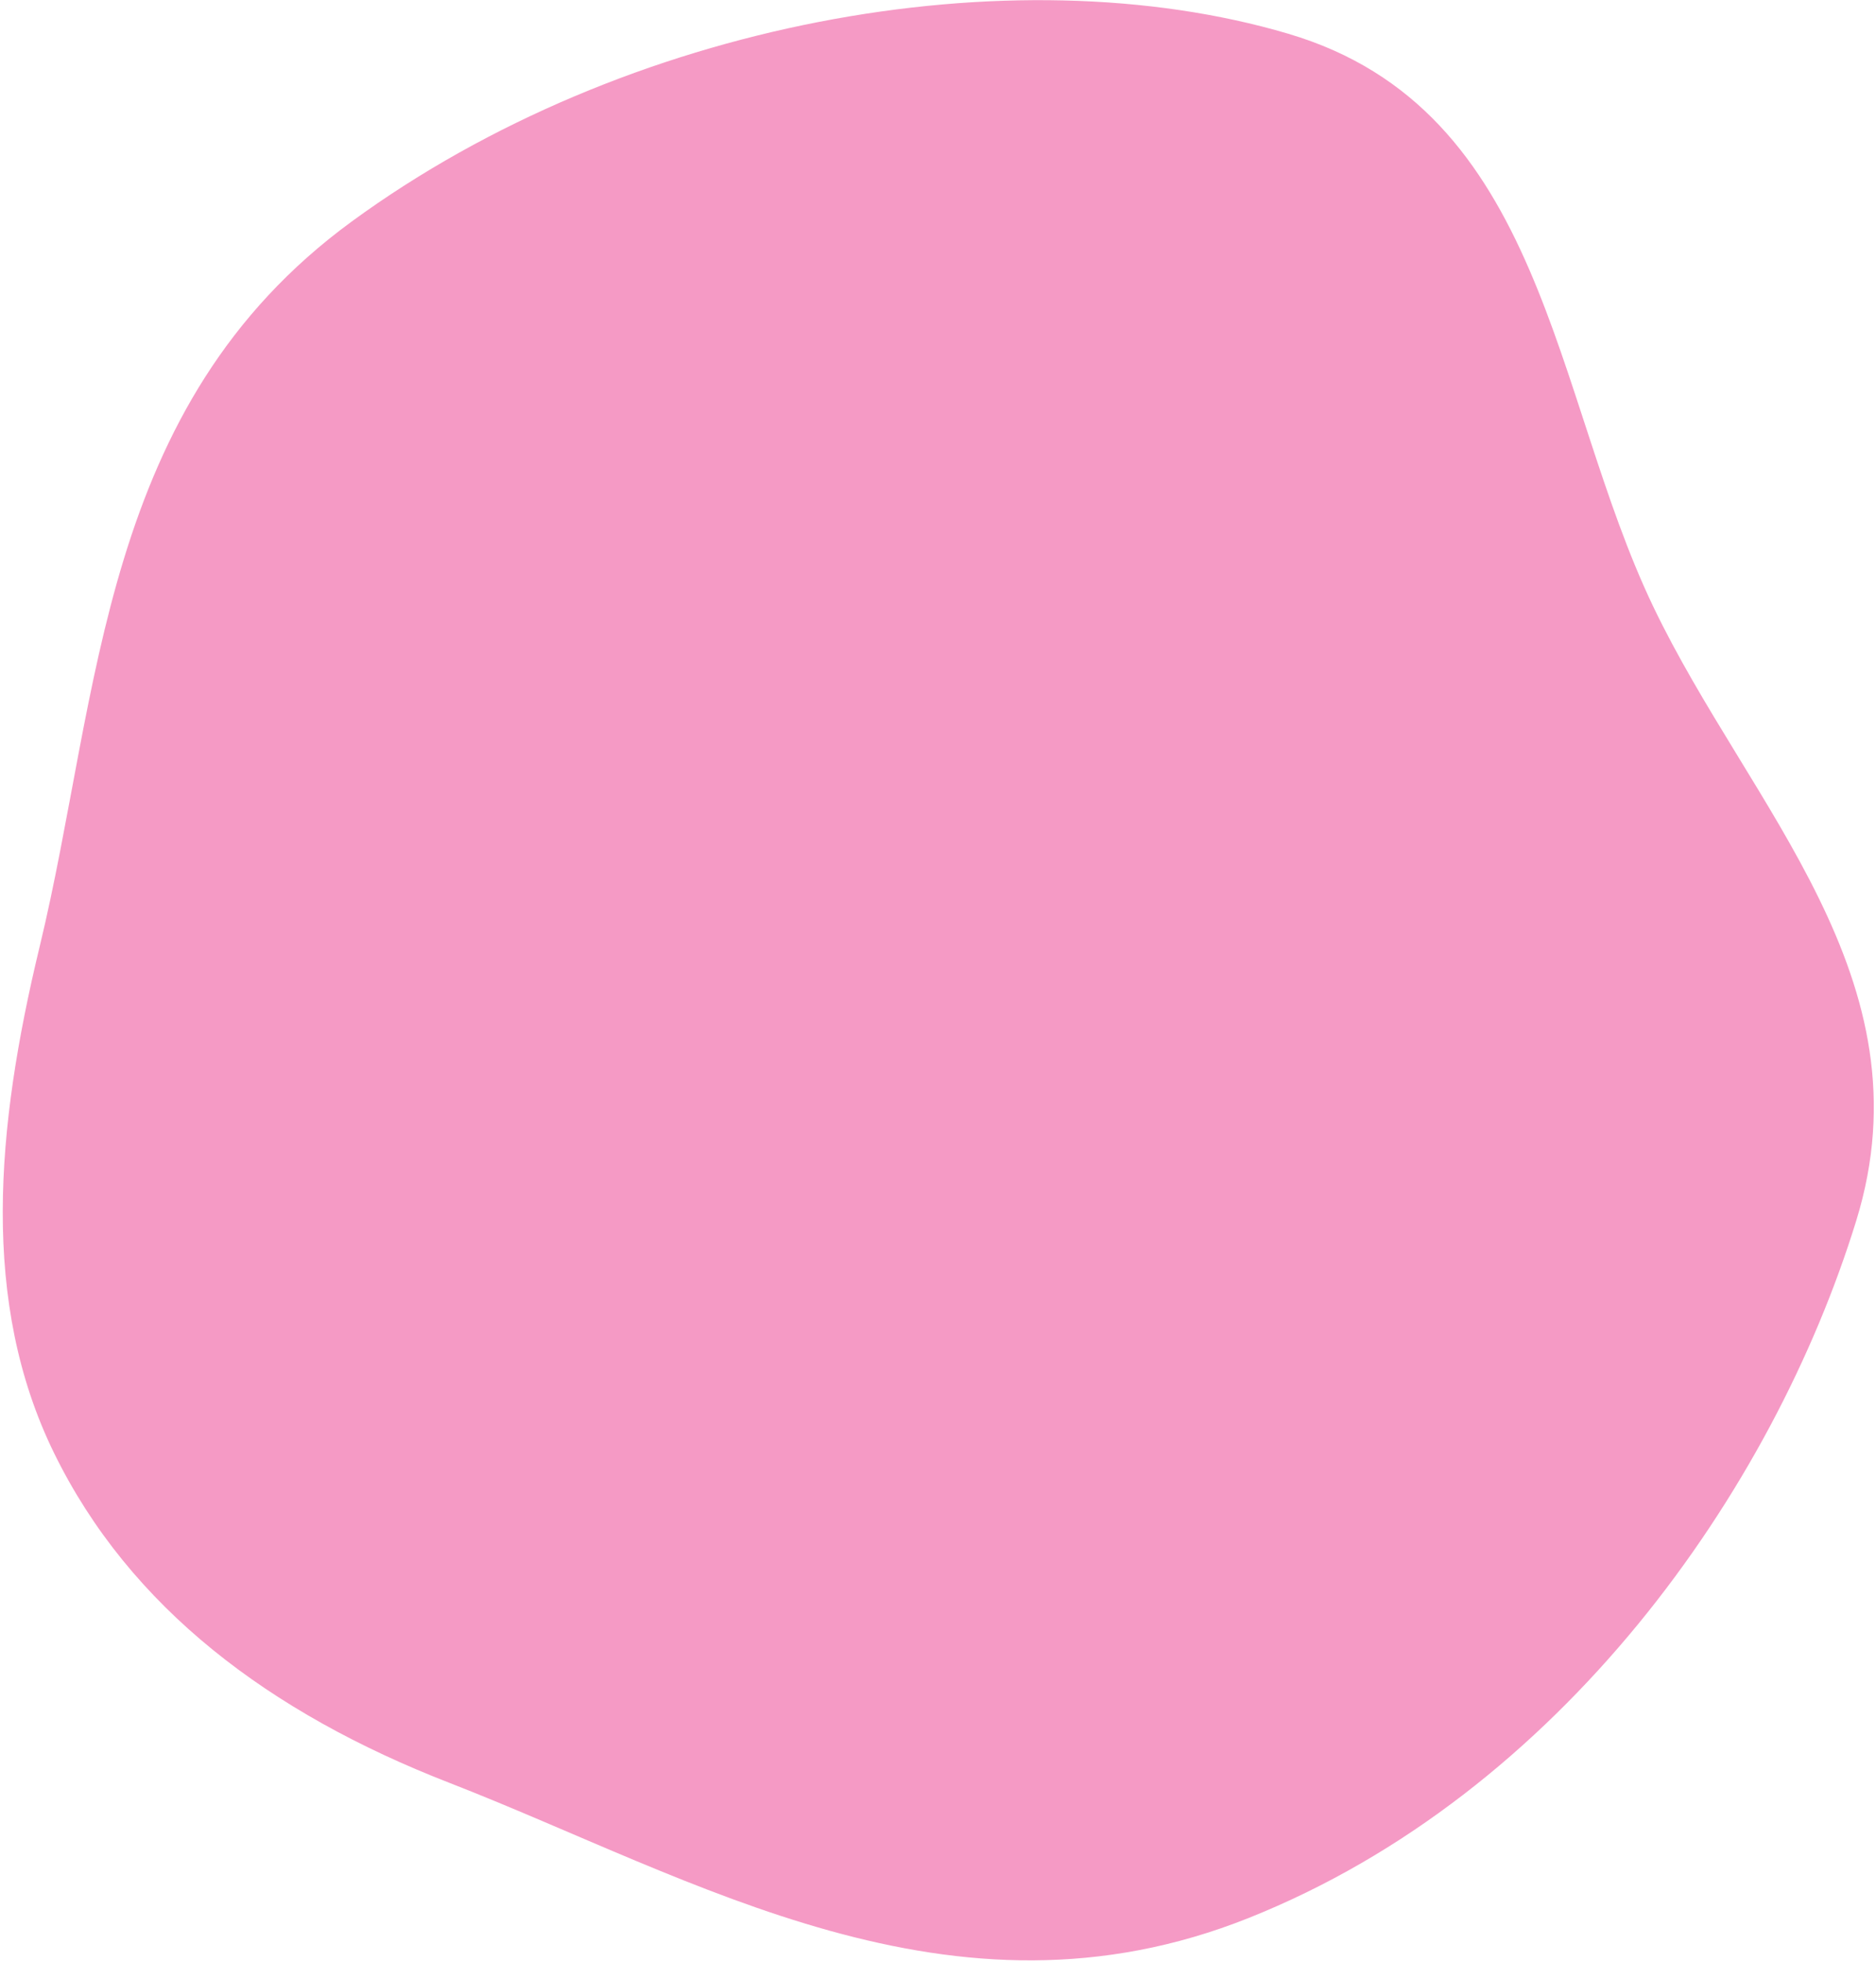 <svg width="551" height="576" viewBox="0 0 551 576" fill="none" xmlns="http://www.w3.org/2000/svg">
<path fill-rule="evenodd" clip-rule="evenodd" d="M15.888 426.53C-5.756 382.332 -1.268 331.283 11.653 277.843C29.6 203.618 29.255 119.122 103.296 65.027C183.711 6.274 297.151 -14.102 378.378 9.907C453.872 32.222 455.758 115.774 485.559 178.016C513.809 237.02 567.128 287.24 545.194 358.323C520.658 437.837 458.282 526.461 366.771 562.974C279.485 597.802 204.283 551.428 131.834 523.256C79.306 502.83 38.141 471.972 15.888 426.53Z" fill="#F59AC5"/>
</svg>
